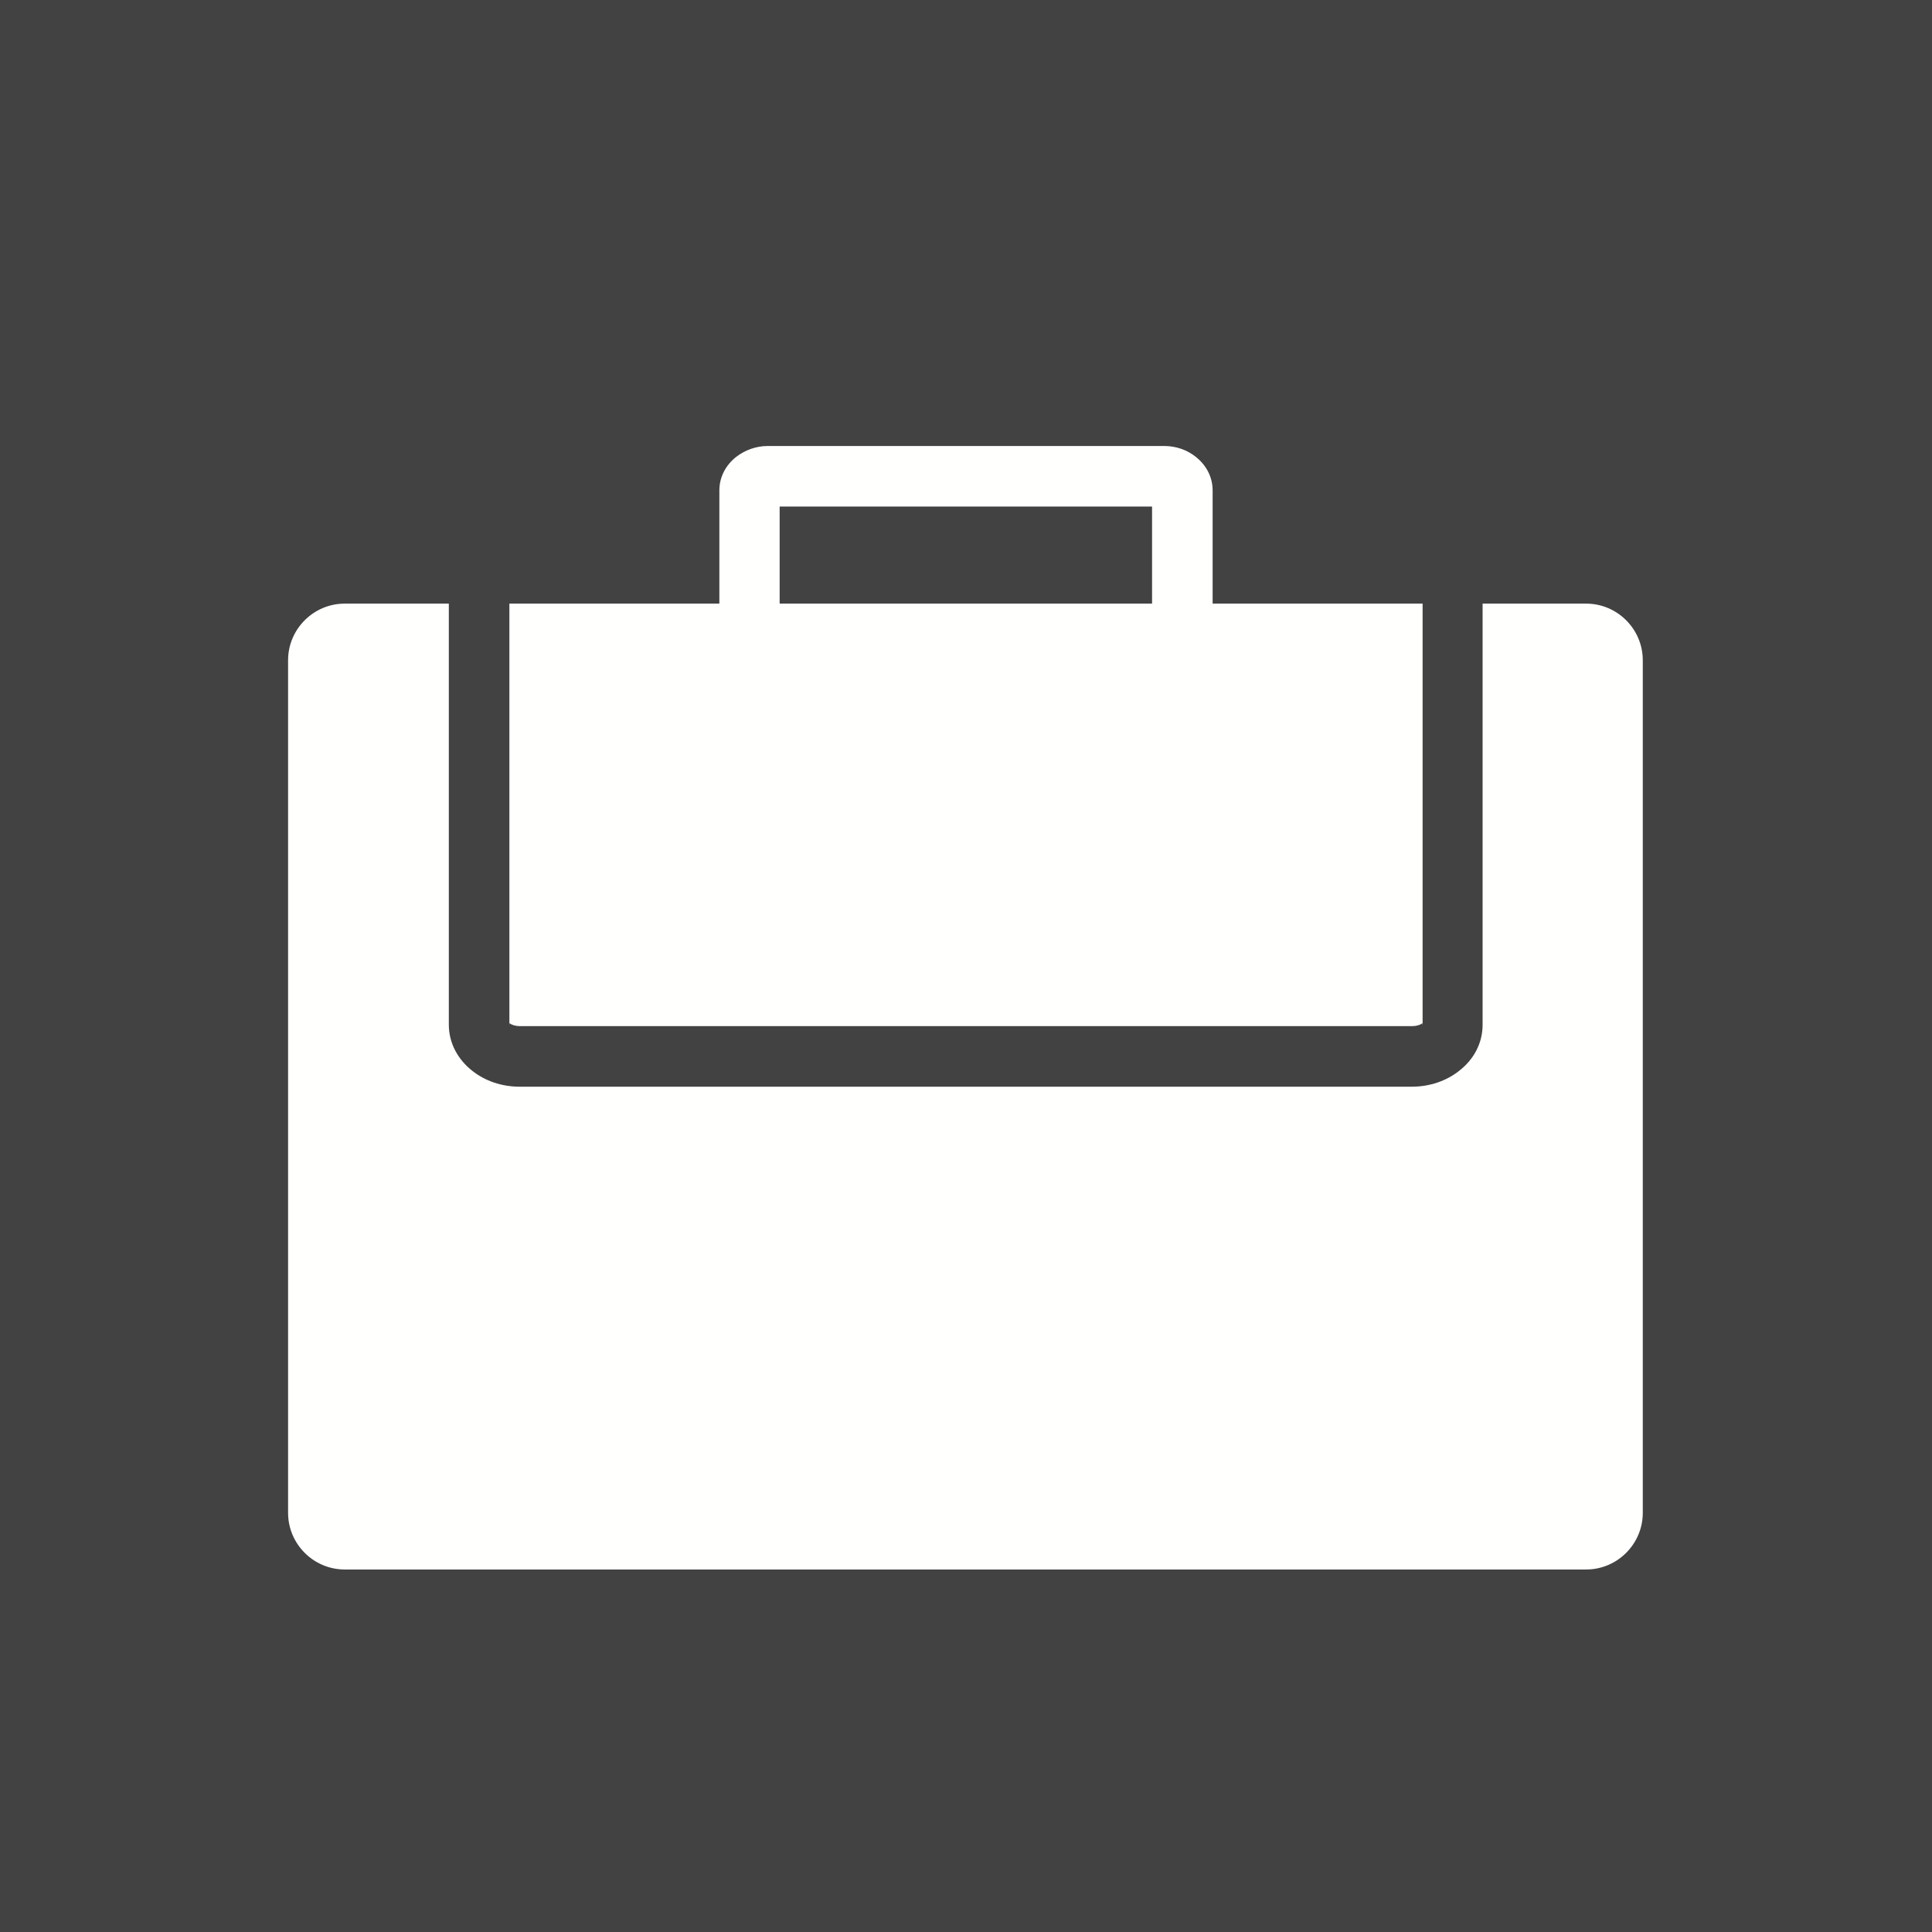 <?xml version="1.0" encoding="UTF-8"?>
<!DOCTYPE svg PUBLIC "-//W3C//DTD SVG 1.1//EN" "http://www.w3.org/Graphics/SVG/1.1/DTD/svg11.dtd">
<!-- Creator: CorelDRAW -->
<svg xmlns="http://www.w3.org/2000/svg" xml:space="preserve" width="6.827in" height="6.827in" style="shape-rendering:geometricPrecision; text-rendering:geometricPrecision; image-rendering:optimizeQuality; fill-rule:evenodd; clip-rule:evenodd"
viewBox="0 0 6.827 6.827"
 xmlns:xlink="http://www.w3.org/1999/xlink">
 <defs>
  <style type="text/css">
   <![CDATA[
    .fil1 {fill:none}
    .fil0 {fill:#424242}
    .fil2 {fill:#FFFFFE}
   ]]>
  </style>
 </defs>
 <rect class="fil0" width="6.827" height="6.827"/>
 <g id="Layer_x0020_1">
  <g id="_394727944">
   <rect id="_394728424" class="fil1" width="6.827" height="6.827"/>
   <rect id="_394728064" class="fil1" x="0.853" y="0.853" width="5.12" height="5.12"/>
  </g>
  <path class="fil2" d="M1.22 2.133l0.366 0 0 1.488c0,0.065 0.032,0.123 0.083,0.163 0.044,0.035 0.103,0.056 0.167,0.056l3.153 0c0.064,0 0.123,-0.021 0.167,-0.056 0.052,-0.04 0.083,-0.098 0.083,-0.163l0 -1.488 0.366 0c0.11,0 0.2,0.09 0.2,0.2l0 3.013c0,0.11 -0.09,0.2 -0.2,0.2l-4.387 0c-0.11,0 -0.2,-0.09 -0.2,-0.2l0 -3.013c0,-0.11 0.09,-0.2 0.2,-0.2zm2.851 0l0 -0.343 -1.316 0 0 0.343 1.316 0zm-1.529 0l0 -0.4c0,-0.048 0.023,-0.09 0.06,-0.119 0.03,-0.023 0.069,-0.038 0.111,-0.038l1.401 0c0.042,0 0.081,0.014 0.111,0.038 0.037,0.029 0.06,0.071 0.06,0.119l0 0.4 0.742 0 0 1.484 -0.001 -0.001c-8.26772e-005,-0 -0,-0 -0,-0 -0.008,0.006 -0.021,0.01 -0.036,0.01l-3.153 0c-0.015,0 -0.028,-0.004 -0.036,-0.01 -9.44882e-005,-7.48031e-005 -0,6.69291e-005 -0,0l-0.001 0.001 0 -1.484 0.742 0zm2.485 1.488l0 -0.003 -0.001 -0.001c0,0.001 0.001,0.007 0.001,0.004zm-3.227 0c0,0.003 0,-0.002 0.001,-0.004l-0.001 0.001 0 0.003z"/>
 </g>
</svg>
